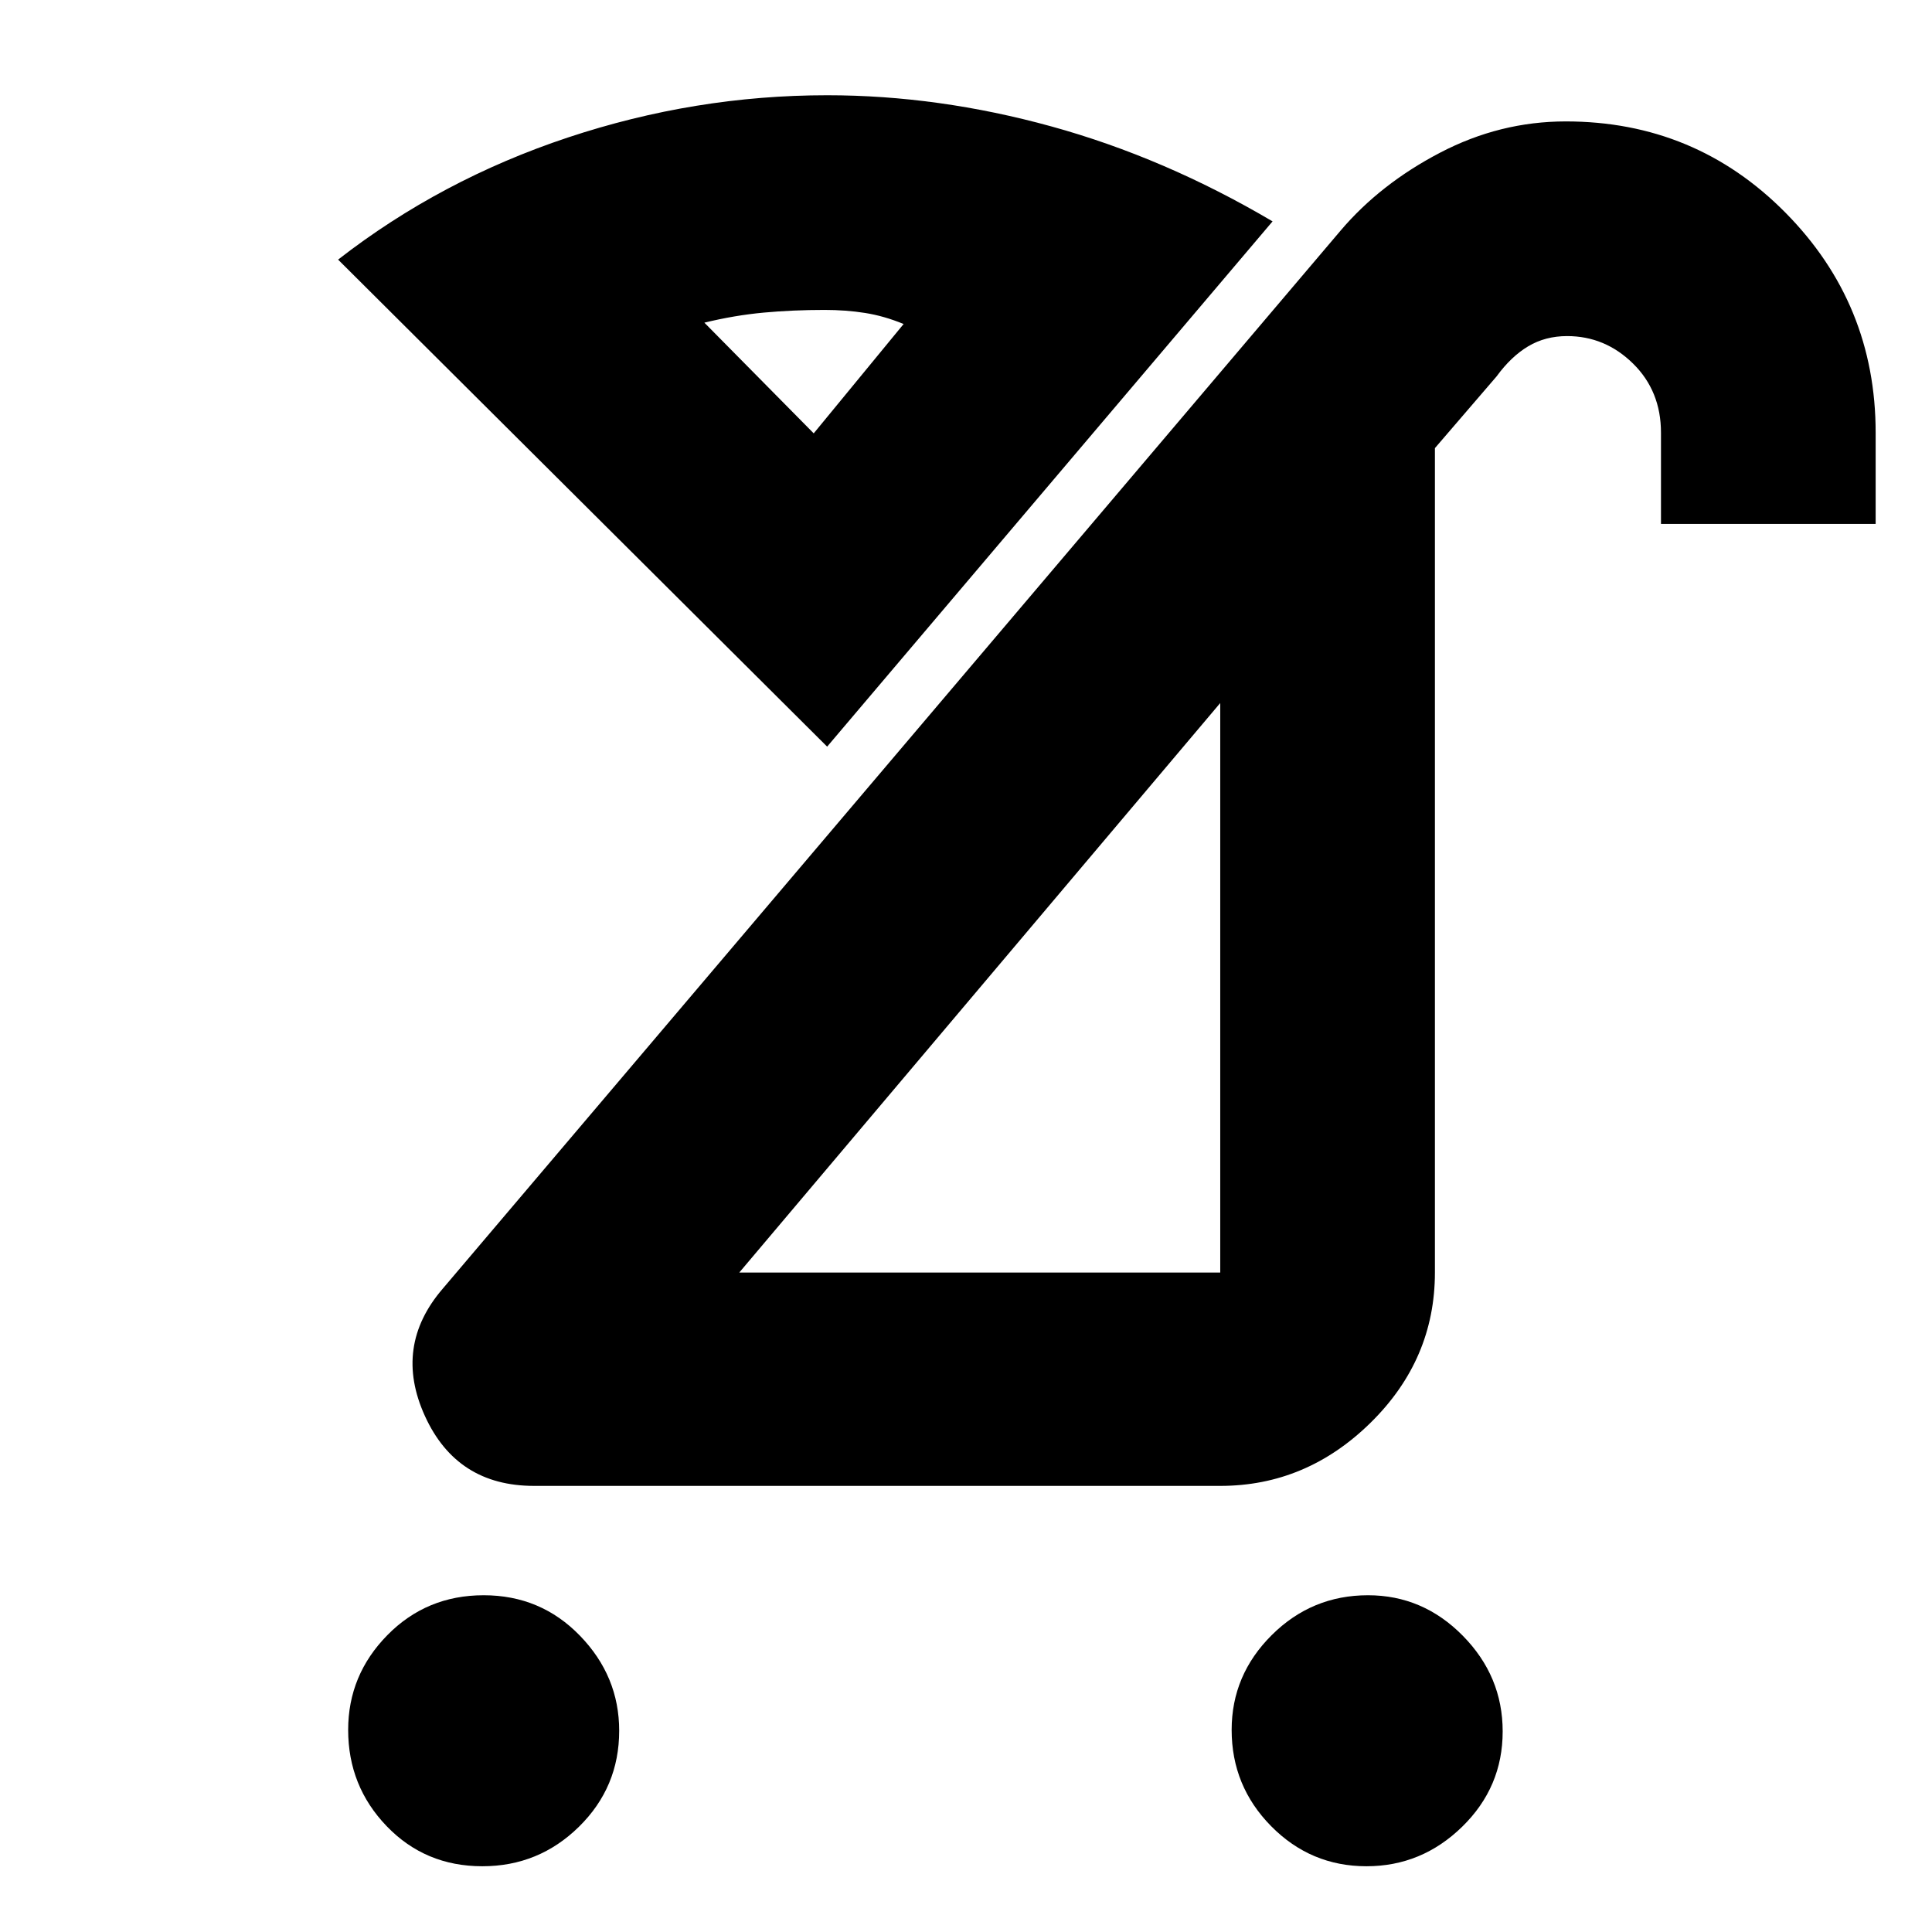<svg xmlns="http://www.w3.org/2000/svg" height="40" viewBox="0 -960 960 960" width="40"><path d="M679-32.67q-27.71 0-47.36-19.9Q612-72.47 612-100.42q0-27.28 19.9-47.09 19.9-19.82 47.85-19.82 27.28 0 47.1 20.11t19.82 47.55q0 27.72-20.12 47.36Q706.44-32.67 679-32.67Zm-439.33 0q-28.37 0-47.52-19.9Q173-72.47 173-100.42q0-27.28 19.48-47.09 19.49-19.82 47.85-19.82 28.37 0 47.85 20.11 19.49 20.11 19.49 47.22 0 28.05-19.98 47.69-19.97 19.64-48.02 19.64Zm127.66-295h239v-283l-239 283Zm-102 106q-38.33 0-54.16-34.66Q195.33-291 220-319.67l446.06-525.66q19.7-23.23 49.47-38.78 29.77-15.56 62.48-15.56 64.32 0 109.15 45.32Q932-809.03 932-745v45.33H825.33V-745q0-20.69-13.89-34.35Q797.55-793 778.67-793q-10.81 0-19.33 5.08-8.51 5.09-15.67 14.92L713-737.33v409.66q0 43.18-31.94 74.59-31.94 31.41-74.73 31.41h-341ZM411-589 168-831q51-39.67 114.17-60.67 63.16-21 128.83-21 55.26 0 111.46 15.5 56.21 15.5 109.87 47.17L411-589Zm76.33 121Zm-83-276.67L449-799q-9.67-4-19.18-5.5t-20.15-1.5q-15.67 0-30.17 1.33-14.5 1.34-29.5 5l54.33 55Zm0 0Z"/></svg>